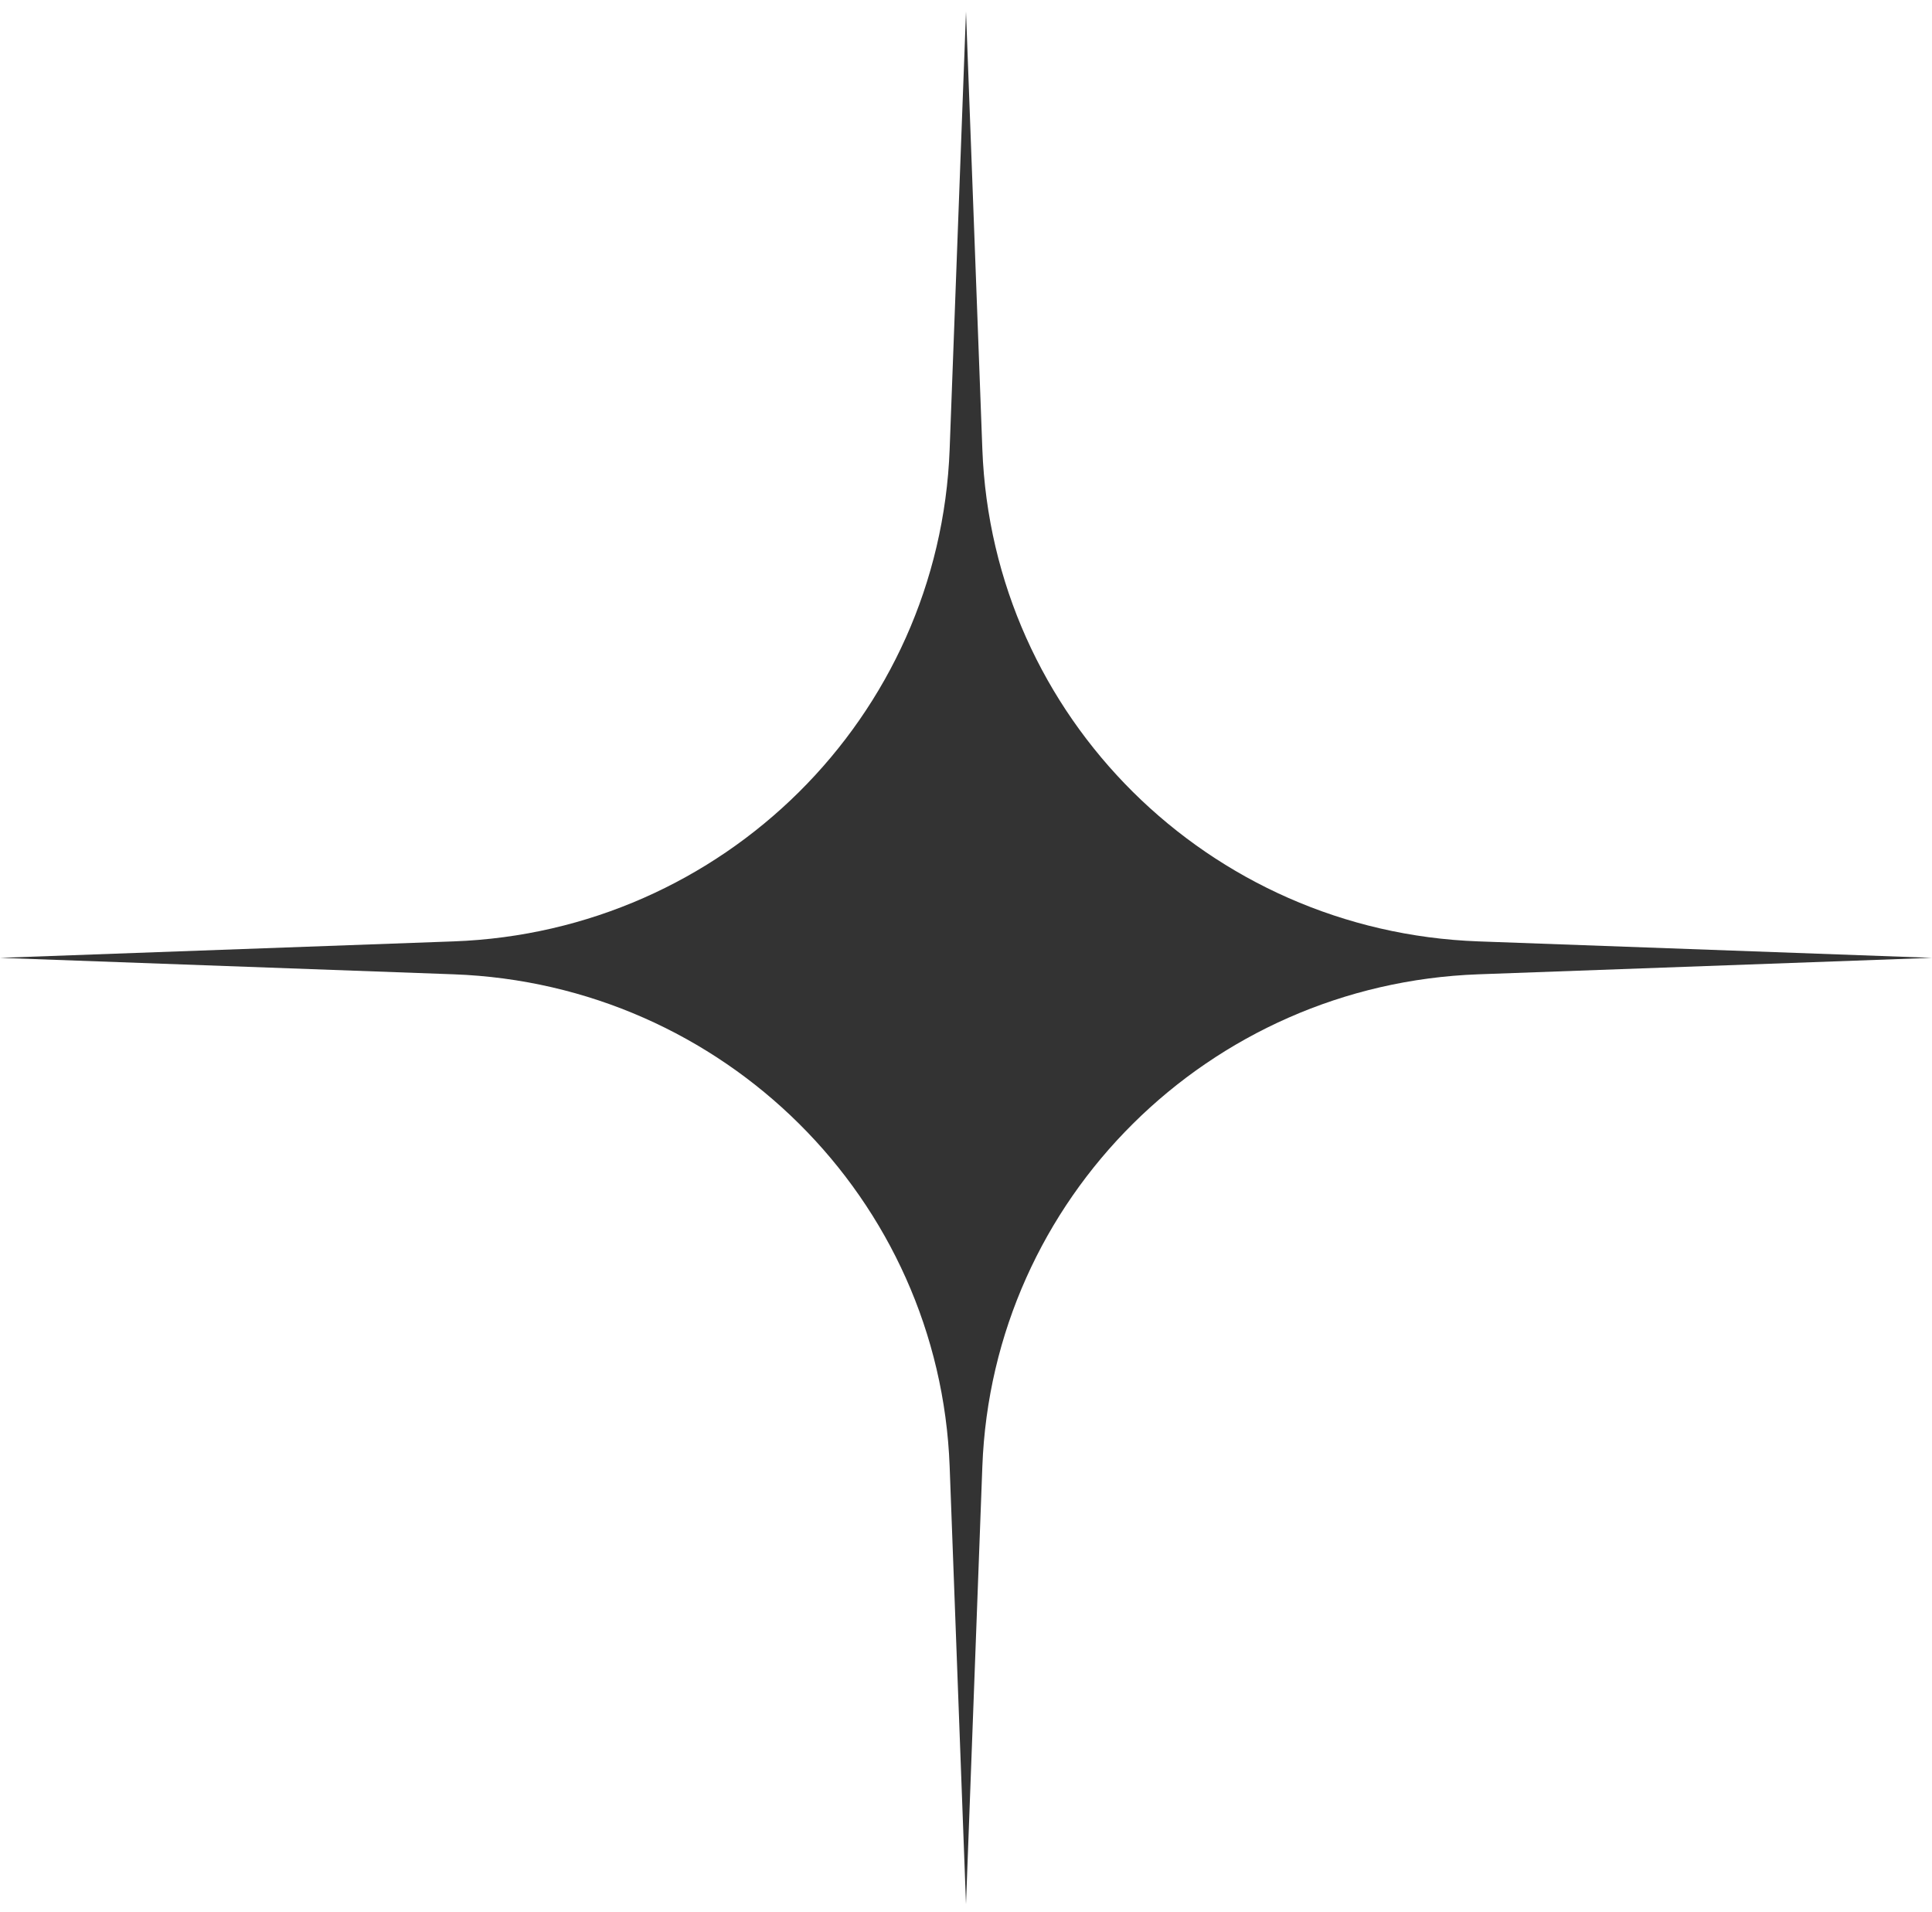 <svg width="98" height="97" viewBox="0 0 98 97" fill="none" xmlns="http://www.w3.org/2000/svg">
<g opacity="0.8">
<path d="M49 0.584L49.829 22.781C50.336 36.361 61.311 47.253 74.99 47.749L98 48.584L74.99 49.419C61.311 49.915 50.336 60.806 49.829 74.387L49 96.584L48.171 74.387C47.664 60.806 36.689 49.915 23.011 49.419L0 48.584L23.011 47.749C36.689 47.253 47.664 36.361 48.171 22.781L49 0.584Z" fill="black"/>
</g>
</svg>
